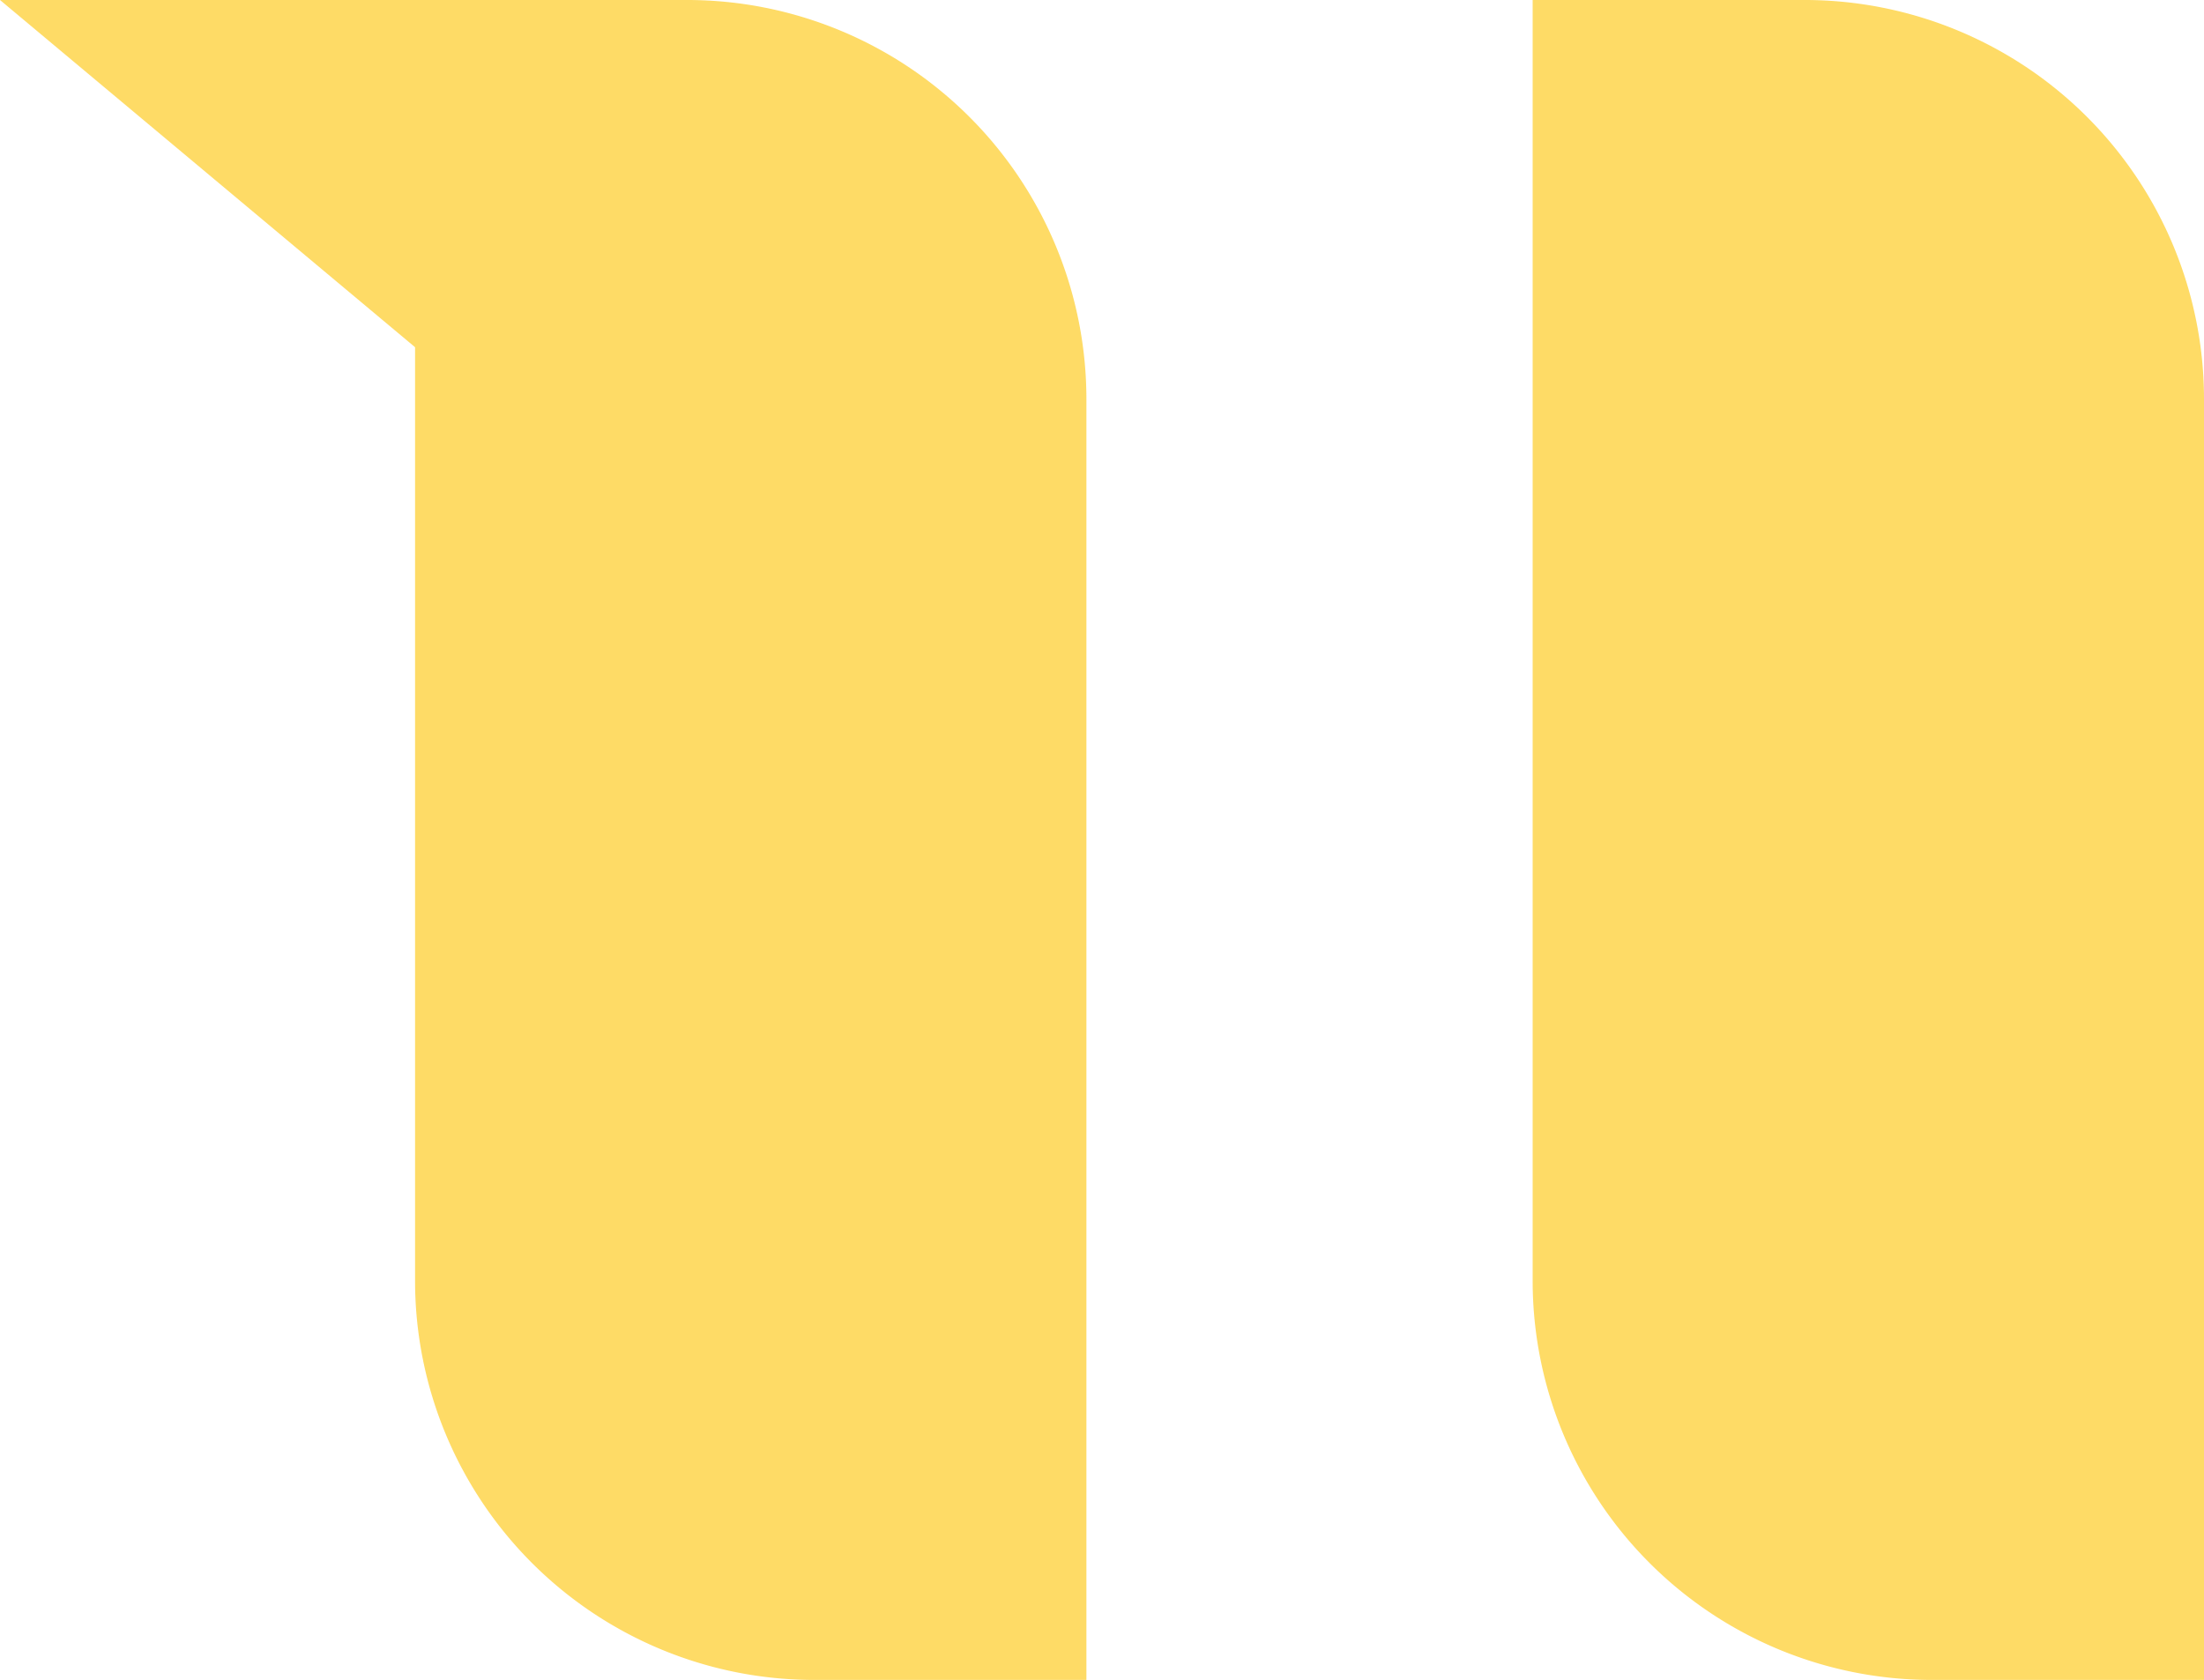 <svg xmlns="http://www.w3.org/2000/svg" width="65.584" height="50" viewBox="0 0 65.584 50">
  <g id="Groupe_13" data-name="Groupe 13" opacity="0.6">
    <path id="Tracé_7" data-name="Tracé 7" d="M39.549,0H31.46V38.127A11.882,11.882,0,0,0,43.348,50h8.089V11.873A11.882,11.882,0,0,0,39.549,0Z" transform="translate(14.147)" fill="#fdc300"/>
    <path id="Tracé_8" data-name="Tracé 8" d="M20.441,0H0L12.337,10.322l.014.014V38.127A11.882,11.882,0,0,0,24.239,50h8.089V11.873A11.882,11.882,0,0,0,20.441,0Z" fill="#fdc300"/>
  </g>
</svg>
